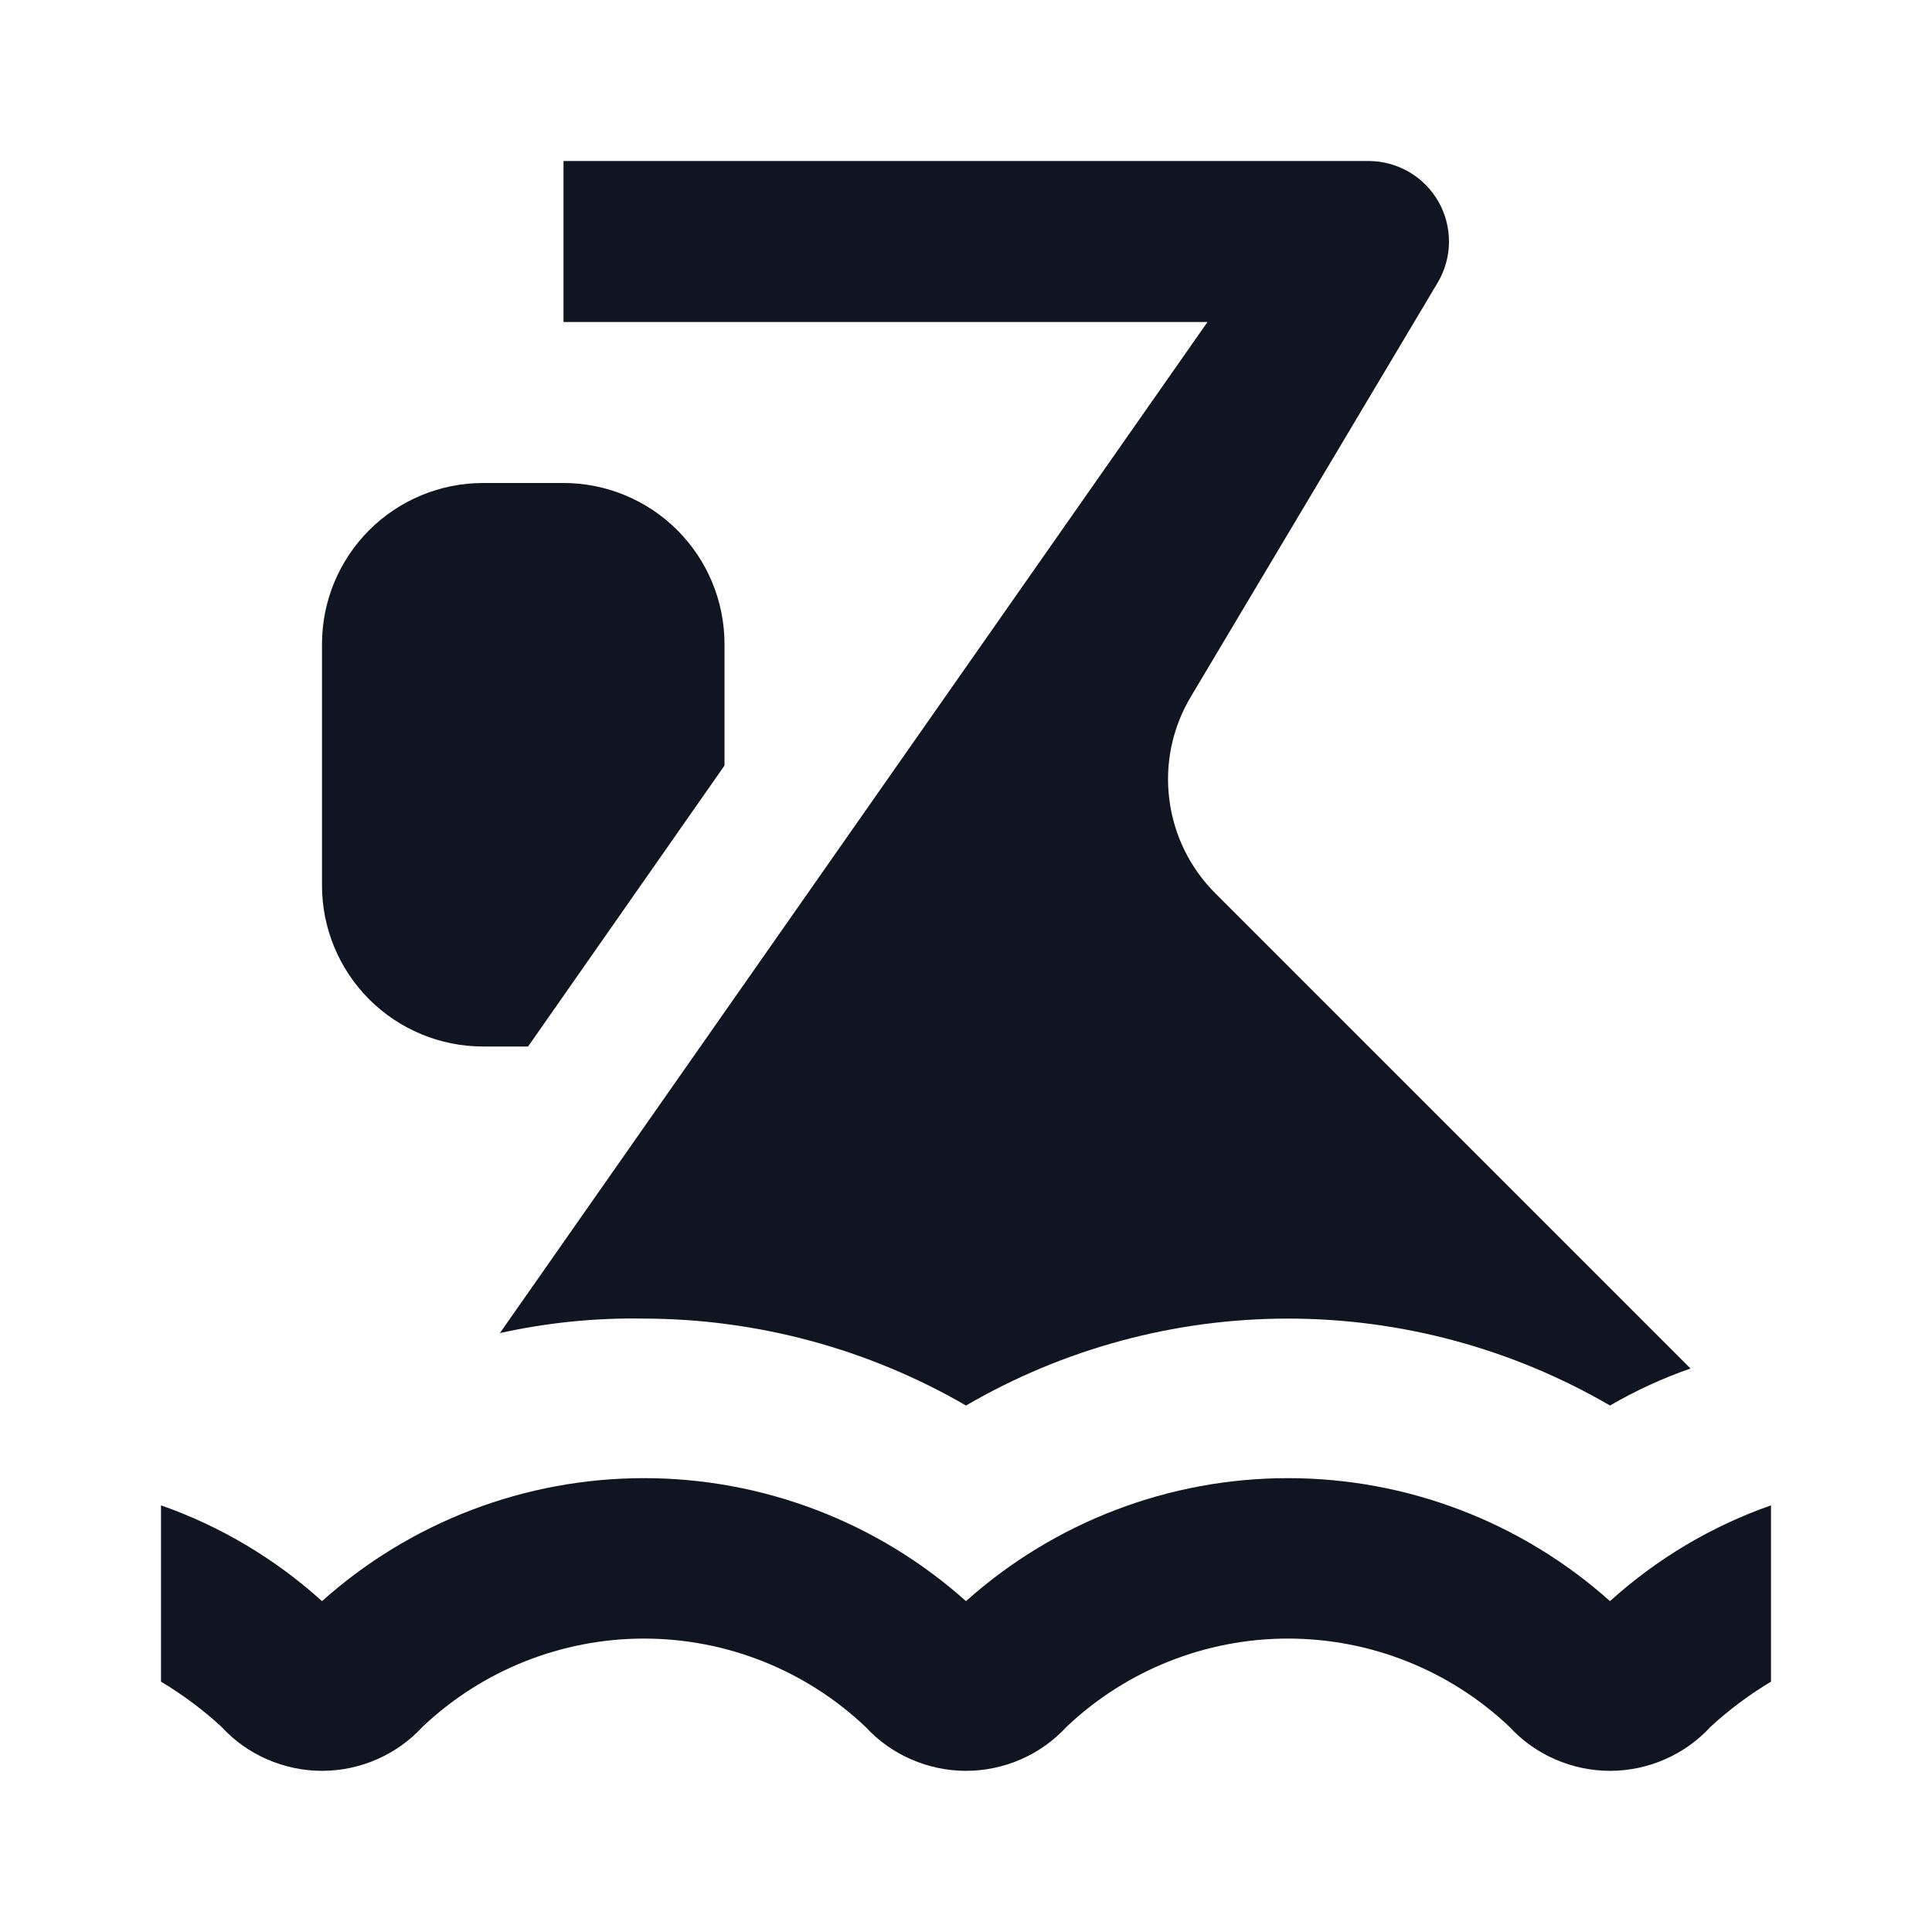 <svg width="24" height="24" viewBox="0 0 24 24" fill="none" xmlns="http://www.w3.org/2000/svg">
<path d="M20 19.89C18.9 18.906 17.476 18.362 16 18.362C14.524 18.362 13.1 18.906 12 19.89C10.9 18.906 9.476 18.362 8 18.362C6.524 18.362 5.1 18.906 4 19.89C3.419 19.364 2.739 18.959 2 18.7V20.89C2.268 21.051 2.52 21.238 2.75 21.45C2.909 21.623 3.102 21.761 3.318 21.855C3.533 21.949 3.765 21.998 4 21.998C4.235 21.998 4.467 21.949 4.682 21.855C4.898 21.761 5.091 21.623 5.25 21.45C5.993 20.747 6.977 20.355 8 20.355C9.023 20.355 10.007 20.747 10.75 21.45C10.909 21.623 11.102 21.761 11.318 21.855C11.533 21.949 11.765 21.998 12 21.998C12.235 21.998 12.467 21.949 12.682 21.855C12.898 21.761 13.091 21.623 13.25 21.45C13.993 20.747 14.977 20.355 16 20.355C17.023 20.355 18.007 20.747 18.75 21.45C18.909 21.623 19.102 21.761 19.318 21.855C19.533 21.949 19.765 21.998 20 21.998C20.235 21.998 20.467 21.949 20.682 21.855C20.898 21.761 21.091 21.623 21.25 21.45C21.48 21.238 21.732 21.051 22 20.89V18.7C21.261 18.959 20.581 19.364 20 19.89ZM9 8V9.51L6.56 13H6C5.47 13 4.961 12.789 4.586 12.414C4.211 12.039 4 11.53 4 11V8C4 7.47 4.211 6.961 4.586 6.586C4.961 6.211 5.47 6 6 6H7C7.53 6 8.039 6.211 8.414 6.586C8.789 6.961 9 7.47 9 8ZM6.21 16.56L15 4H7V2H17C17.177 2 17.35 2.047 17.502 2.135C17.655 2.224 17.781 2.352 17.869 2.505C17.956 2.658 18.001 2.832 18 3.009C17.998 3.185 17.95 3.358 17.86 3.51L14.79 8.66C14.562 9.043 14.469 9.491 14.526 9.933C14.582 10.375 14.784 10.786 15.1 11.1L21 17C20.653 17.121 20.318 17.275 20 17.46C18.785 16.753 17.405 16.38 16 16.38C14.595 16.38 13.214 16.753 12 17.46C10.785 16.755 9.405 16.383 8 16.38C7.398 16.369 6.797 16.43 6.21 16.56Z" fill="#0F1621"/>
</svg>
